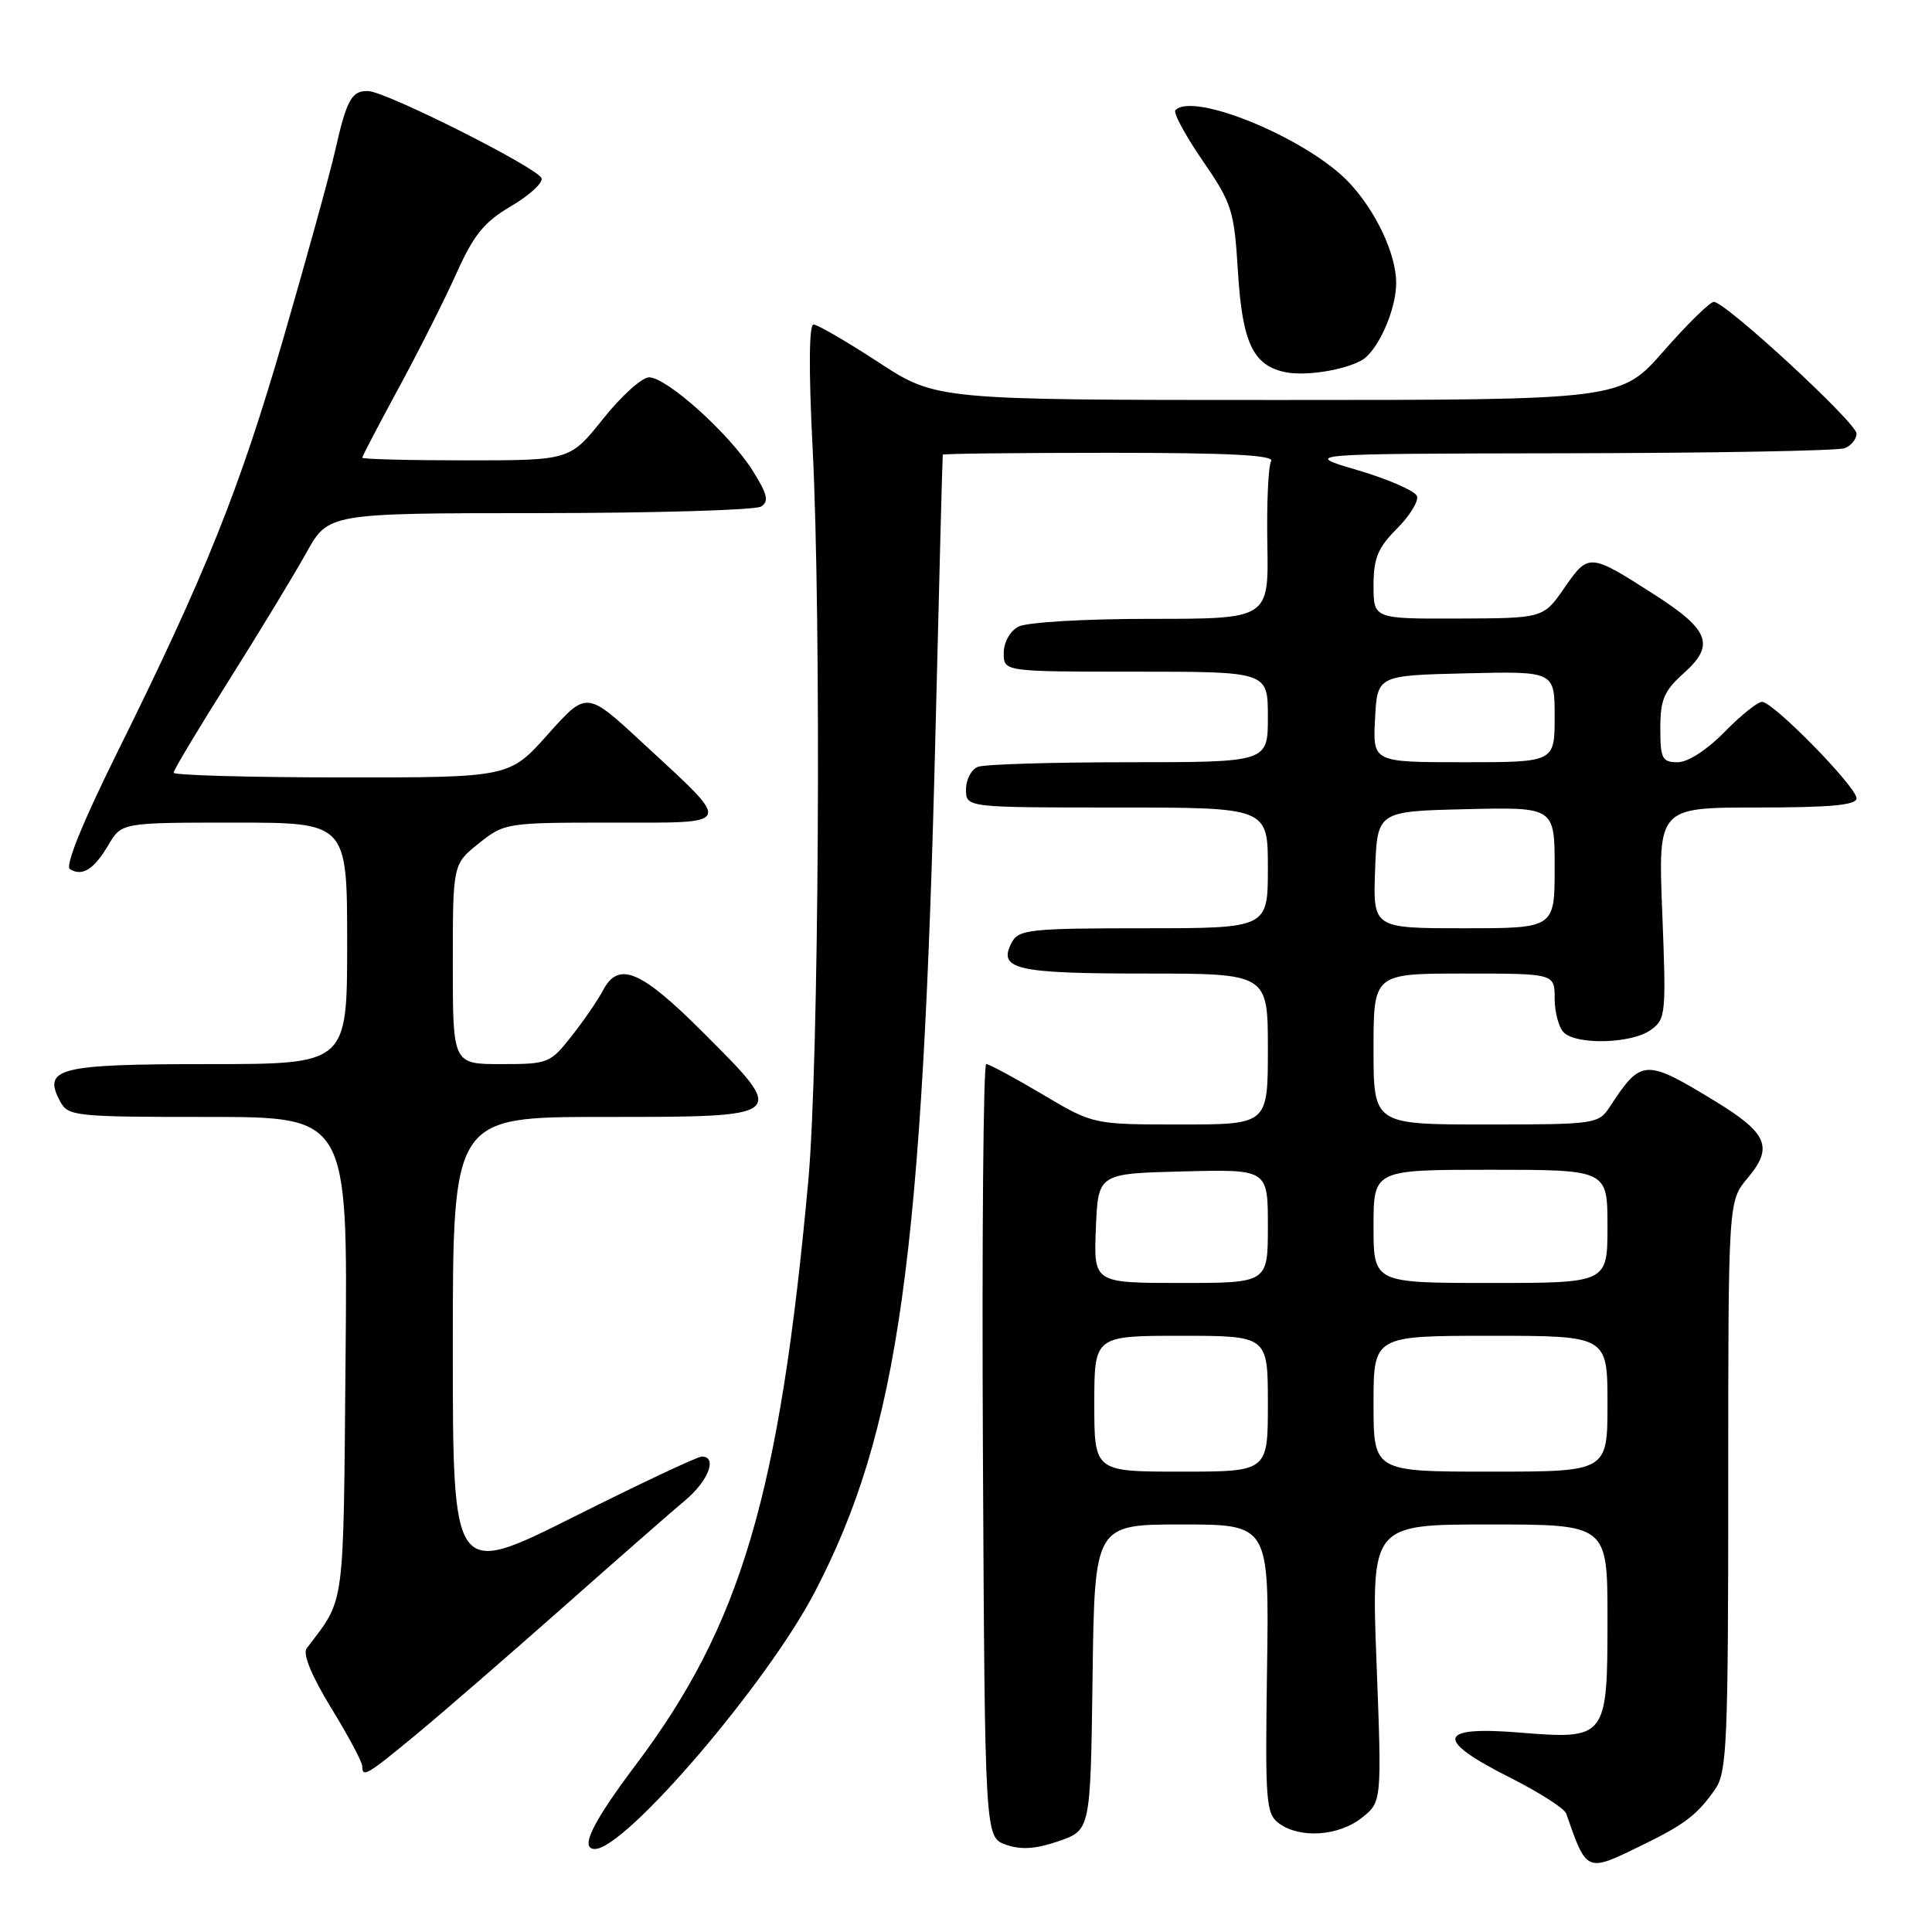 <?xml version="1.0" encoding="UTF-8" standalone="no"?>
<!DOCTYPE svg PUBLIC "-//W3C//DTD SVG 1.1//EN" "http://www.w3.org/Graphics/SVG/1.1/DTD/svg11.dtd" >
<svg xmlns="http://www.w3.org/2000/svg" xmlns:xlink="http://www.w3.org/1999/xlink" version="1.1" viewBox="0 0 256 256">
 <g >
 <path fill="currentColor"
d=" M 217.50 244.54 C 223.26 241.74 224.93 240.46 227.30 237.03 C 228.83 234.81 229.00 230.74 229.00 196.85 C 229.00 159.15 229.00 159.15 231.57 156.10 C 235.00 152.03 234.22 150.17 227.34 145.96 C 217.98 140.25 217.49 140.27 213.32 146.64 C 211.81 148.94 211.42 149.00 196.88 149.00 C 182.00 149.00 182.00 149.00 182.00 139.00 C 182.00 129.00 182.00 129.00 194.00 129.00 C 206.00 129.00 206.00 129.00 206.00 132.30 C 206.00 134.11 206.54 136.14 207.20 136.80 C 208.88 138.48 216.13 138.30 218.68 136.51 C 220.73 135.07 220.79 134.48 220.26 121.01 C 219.70 107.00 219.70 107.00 232.85 107.00 C 242.54 107.00 246.00 106.68 246.00 105.78 C 246.00 104.27 234.97 93.00 233.48 93.00 C 232.89 93.00 230.65 94.80 228.50 97.00 C 226.18 99.37 223.66 101.00 222.30 101.00 C 220.24 101.00 220.00 100.53 220.00 96.49 C 220.00 92.69 220.50 91.53 223.13 89.18 C 227.27 85.48 226.52 83.47 219.25 78.81 C 210.62 73.27 210.50 73.26 207.30 77.88 C 204.50 81.92 204.50 81.92 193.25 81.96 C 182.00 82.00 182.00 82.00 182.00 77.58 C 182.00 73.97 182.57 72.59 185.08 70.07 C 186.78 68.38 187.98 66.43 187.76 65.75 C 187.53 65.06 184.01 63.52 179.92 62.31 C 172.50 60.12 172.50 60.12 207.67 60.06 C 227.01 60.03 243.55 59.73 244.42 59.39 C 245.29 59.06 246.00 58.19 246.00 57.45 C 246.00 56.03 228.64 40.00 227.09 40.00 C 226.58 40.00 223.60 42.92 220.46 46.50 C 214.76 53.00 214.76 53.00 169.41 53.00 C 124.06 53.00 124.06 53.00 116.40 48.00 C 112.19 45.25 108.32 43.00 107.79 43.00 C 107.20 43.00 107.15 49.08 107.67 59.25 C 108.85 82.42 108.51 141.16 107.10 156.50 C 103.29 198.08 98.20 215.30 84.26 233.83 C 78.47 241.53 76.78 245.00 78.82 245.00 C 82.88 245.00 101.66 223.06 107.96 210.96 C 119.09 189.57 122.26 166.93 123.97 96.50 C 124.45 76.70 124.88 60.39 124.92 60.25 C 124.97 60.11 134.93 60.00 147.06 60.00 C 162.96 60.00 168.93 60.31 168.43 61.11 C 168.06 61.72 167.83 66.67 167.93 72.11 C 168.11 82.00 168.11 82.00 152.49 82.00 C 143.63 82.00 136.03 82.45 134.93 83.04 C 133.83 83.63 133.00 85.12 133.00 86.54 C 133.00 89.00 133.00 89.00 150.50 89.00 C 168.00 89.00 168.00 89.00 168.00 95.00 C 168.00 101.00 168.00 101.00 149.58 101.00 C 139.45 101.00 130.45 101.27 129.58 101.61 C 128.71 101.94 128.00 103.29 128.00 104.61 C 128.00 107.00 128.00 107.00 148.00 107.00 C 168.00 107.00 168.00 107.00 168.00 115.00 C 168.00 123.00 168.00 123.00 151.54 123.00 C 136.55 123.00 134.98 123.17 134.08 124.85 C 132.16 128.44 134.54 129.00 151.70 129.00 C 168.00 129.00 168.00 129.00 168.00 139.00 C 168.00 149.00 168.00 149.00 156.42 149.00 C 144.85 149.00 144.85 149.00 138.12 145.00 C 134.41 142.80 131.07 141.00 130.68 141.00 C 130.30 141.00 130.10 164.05 130.24 192.23 C 130.50 243.45 130.50 243.45 133.29 244.43 C 135.31 245.14 137.23 245.01 140.29 243.96 C 144.50 242.50 144.50 242.50 144.77 222.25 C 145.04 202.00 145.04 202.00 156.61 202.00 C 168.17 202.00 168.17 202.00 167.89 221.12 C 167.63 238.89 167.74 240.34 169.49 241.62 C 172.26 243.64 177.34 243.30 180.42 240.89 C 183.10 238.77 183.10 238.77 182.40 220.39 C 181.70 202.00 181.70 202.00 197.35 202.00 C 213.00 202.00 213.00 202.00 213.00 214.43 C 213.00 230.38 212.90 230.51 201.31 229.57 C 190.44 228.69 190.06 230.49 200.04 235.52 C 203.92 237.47 207.28 239.62 207.52 240.29 C 210.28 248.17 210.16 248.12 217.50 244.54 Z  M 55.20 229.79 C 58.66 226.92 67.36 219.38 74.53 213.04 C 81.70 206.69 89.01 200.29 90.78 198.81 C 93.87 196.24 95.10 193.00 92.99 193.00 C 92.43 193.00 84.78 196.60 75.99 201.01 C 60.00 209.01 60.00 209.01 60.00 178.51 C 60.00 148.00 60.00 148.00 79.89 148.00 C 104.53 148.00 104.44 148.08 93.21 136.85 C 84.89 128.52 81.96 127.30 79.89 131.25 C 79.24 132.49 77.39 135.19 75.77 137.25 C 72.92 140.89 72.64 141.00 66.42 141.00 C 60.00 141.00 60.00 141.00 60.00 127.75 C 60.00 114.50 60.00 114.50 63.45 111.75 C 66.84 109.04 67.11 109.00 81.00 109.00 C 97.48 109.00 97.24 109.63 85.08 98.37 C 77.73 91.56 77.73 91.56 72.61 97.29 C 67.50 103.03 67.50 103.03 45.25 103.01 C 33.01 103.01 23.00 102.72 23.00 102.39 C 23.00 102.05 26.30 96.54 30.34 90.14 C 34.37 83.74 38.98 76.14 40.59 73.25 C 43.50 68.00 43.50 68.00 71.50 67.99 C 86.90 67.98 100.11 67.59 100.85 67.12 C 101.92 66.43 101.69 65.47 99.69 62.30 C 96.63 57.45 88.34 50.00 86.01 50.00 C 85.07 50.00 82.32 52.47 79.91 55.50 C 75.52 61.00 75.52 61.00 61.76 61.00 C 54.19 61.00 48.00 60.84 48.00 60.65 C 48.00 60.46 50.18 56.30 52.83 51.40 C 55.49 46.51 58.94 39.66 60.49 36.20 C 62.77 31.11 64.17 29.40 67.70 27.33 C 70.11 25.92 71.94 24.25 71.76 23.63 C 71.37 22.30 51.28 12.18 48.81 12.07 C 46.61 11.98 45.95 13.16 44.42 19.91 C 43.73 22.98 40.64 34.17 37.57 44.76 C 31.70 64.98 27.24 76.09 15.39 100.00 C 10.91 109.05 8.61 114.75 9.26 115.16 C 10.90 116.18 12.45 115.21 14.36 111.97 C 16.11 109.00 16.11 109.00 31.06 109.00 C 46.00 109.00 46.00 109.00 46.00 125.00 C 46.00 141.00 46.00 141.00 27.62 141.00 C 7.71 141.00 5.61 141.53 7.97 145.94 C 9.02 147.91 9.90 148.00 27.58 148.00 C 46.08 148.00 46.08 148.00 45.79 179.80 C 45.48 213.88 45.79 211.56 40.63 218.43 C 40.09 219.16 41.29 222.07 43.88 226.31 C 46.15 230.01 48.00 233.48 48.00 234.02 C 48.00 235.60 48.58 235.26 55.20 229.79 Z  M 180.33 47.80 C 182.50 46.67 185.00 41.14 185.00 37.50 C 185.00 33.66 182.30 27.92 178.70 24.13 C 173.25 18.39 158.20 12.13 155.75 14.59 C 155.42 14.91 157.04 17.91 159.33 21.25 C 163.26 26.97 163.53 27.83 164.04 36.10 C 164.62 45.44 166.06 48.46 170.35 49.32 C 172.98 49.84 177.86 49.10 180.33 47.80 Z  M 145.00 186.00 C 145.00 177.00 145.00 177.00 156.50 177.00 C 168.00 177.00 168.00 177.00 168.00 186.00 C 168.00 195.00 168.00 195.00 156.50 195.00 C 145.00 195.00 145.00 195.00 145.00 186.00 Z  M 182.00 186.00 C 182.00 177.00 182.00 177.00 197.50 177.00 C 213.00 177.00 213.00 177.00 213.00 186.00 C 213.00 195.00 213.00 195.00 197.50 195.00 C 182.00 195.00 182.00 195.00 182.00 186.00 Z  M 145.21 162.75 C 145.50 155.50 145.50 155.50 156.75 155.22 C 168.00 154.93 168.00 154.93 168.00 162.47 C 168.00 170.00 168.00 170.00 156.46 170.00 C 144.91 170.00 144.91 170.00 145.21 162.75 Z  M 182.00 162.50 C 182.00 155.00 182.00 155.00 197.50 155.00 C 213.00 155.00 213.00 155.00 213.00 162.50 C 213.00 170.00 213.00 170.00 197.50 170.00 C 182.00 170.00 182.00 170.00 182.00 162.50 Z  M 182.21 115.25 C 182.50 107.50 182.50 107.50 194.25 107.22 C 206.00 106.94 206.00 106.94 206.00 114.97 C 206.00 123.00 206.00 123.00 193.96 123.00 C 181.92 123.00 181.92 123.00 182.21 115.25 Z  M 182.20 95.25 C 182.50 89.50 182.50 89.50 194.25 89.22 C 206.00 88.94 206.00 88.94 206.00 94.97 C 206.00 101.00 206.00 101.00 193.95 101.00 C 181.90 101.00 181.90 101.00 182.20 95.25 Z "/>
</g>
</svg>
